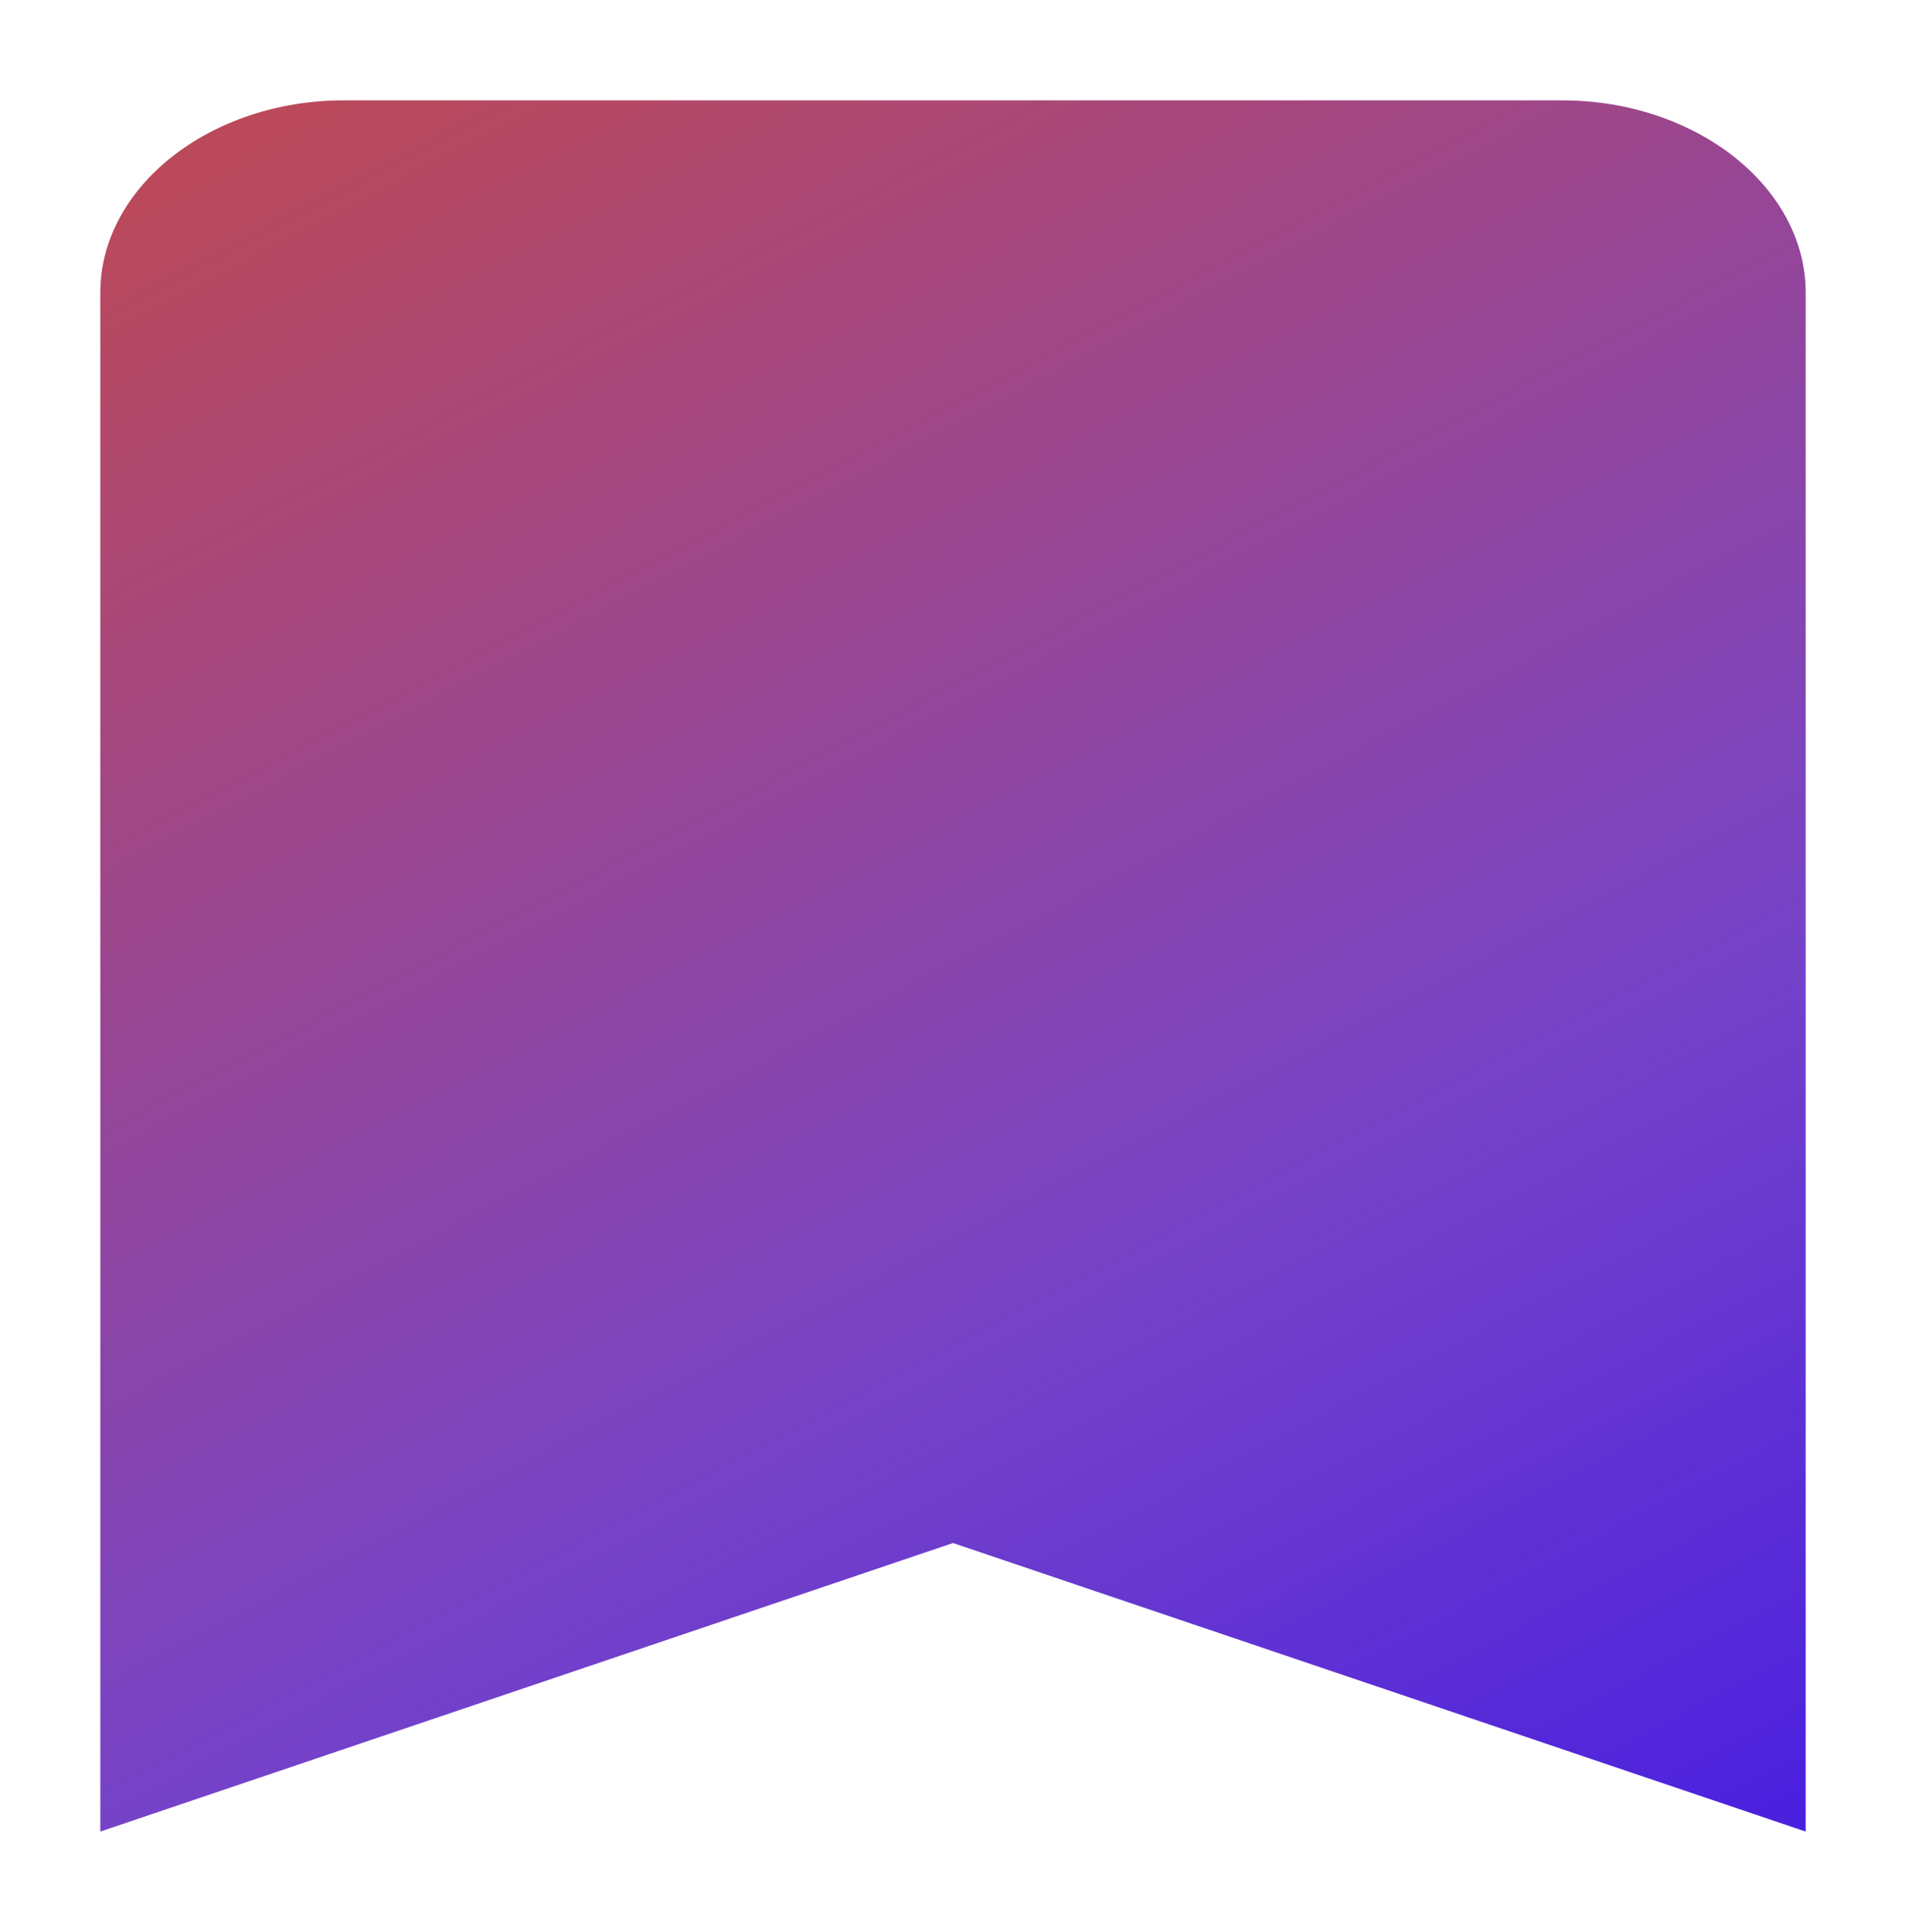 <svg width="76" height="77" viewBox="0 0 76 77" fill="none" xmlns="http://www.w3.org/2000/svg">
<g filter="url(#filter0_d_7_1726)">
<path d="M62.286 0H13.714C8.371 0 4 3.45 4 7.667V69L38 57.5L72 69V7.667C72 3.45 67.629 0 62.286 0Z" fill="url(#paint0_linear_7_1726)"/>
</g>
<defs>
<filter id="filter0_d_7_1726" x="0" y="0" width="76" height="77" filterUnits="userSpaceOnUse" color-interpolation-filters="sRGB">
<feFlood flood-opacity="0" result="BackgroundImageFix"/>
<feColorMatrix in="SourceAlpha" type="matrix" values="0 0 0 0 0 0 0 0 0 0 0 0 0 0 0 0 0 0 127 0" result="hardAlpha"/>
<feOffset dy="4"/>
<feGaussianBlur stdDeviation="2"/>
<feComposite in2="hardAlpha" operator="out"/>
<feColorMatrix type="matrix" values="0 0 0 0 0.808 0 0 0 0 0.075 0 0 0 0 0.906 0 0 0 0.11 0"/>
<feBlend mode="normal" in2="BackgroundImageFix" result="effect1_dropShadow_7_1726"/>
<feBlend mode="normal" in="SourceGraphic" in2="effect1_dropShadow_7_1726" result="shape"/>
</filter>
<linearGradient id="paint0_linear_7_1726" x1="77.231" y1="98.427" x2="5.219" y2="-38.461" gradientUnits="userSpaceOnUse">
<stop stop-color="#2200F4"/>
<stop offset="0.391" stop-color="#7643C8"/>
<stop offset="1" stop-color="#E84D13"/>
</linearGradient>
</defs>
</svg>
